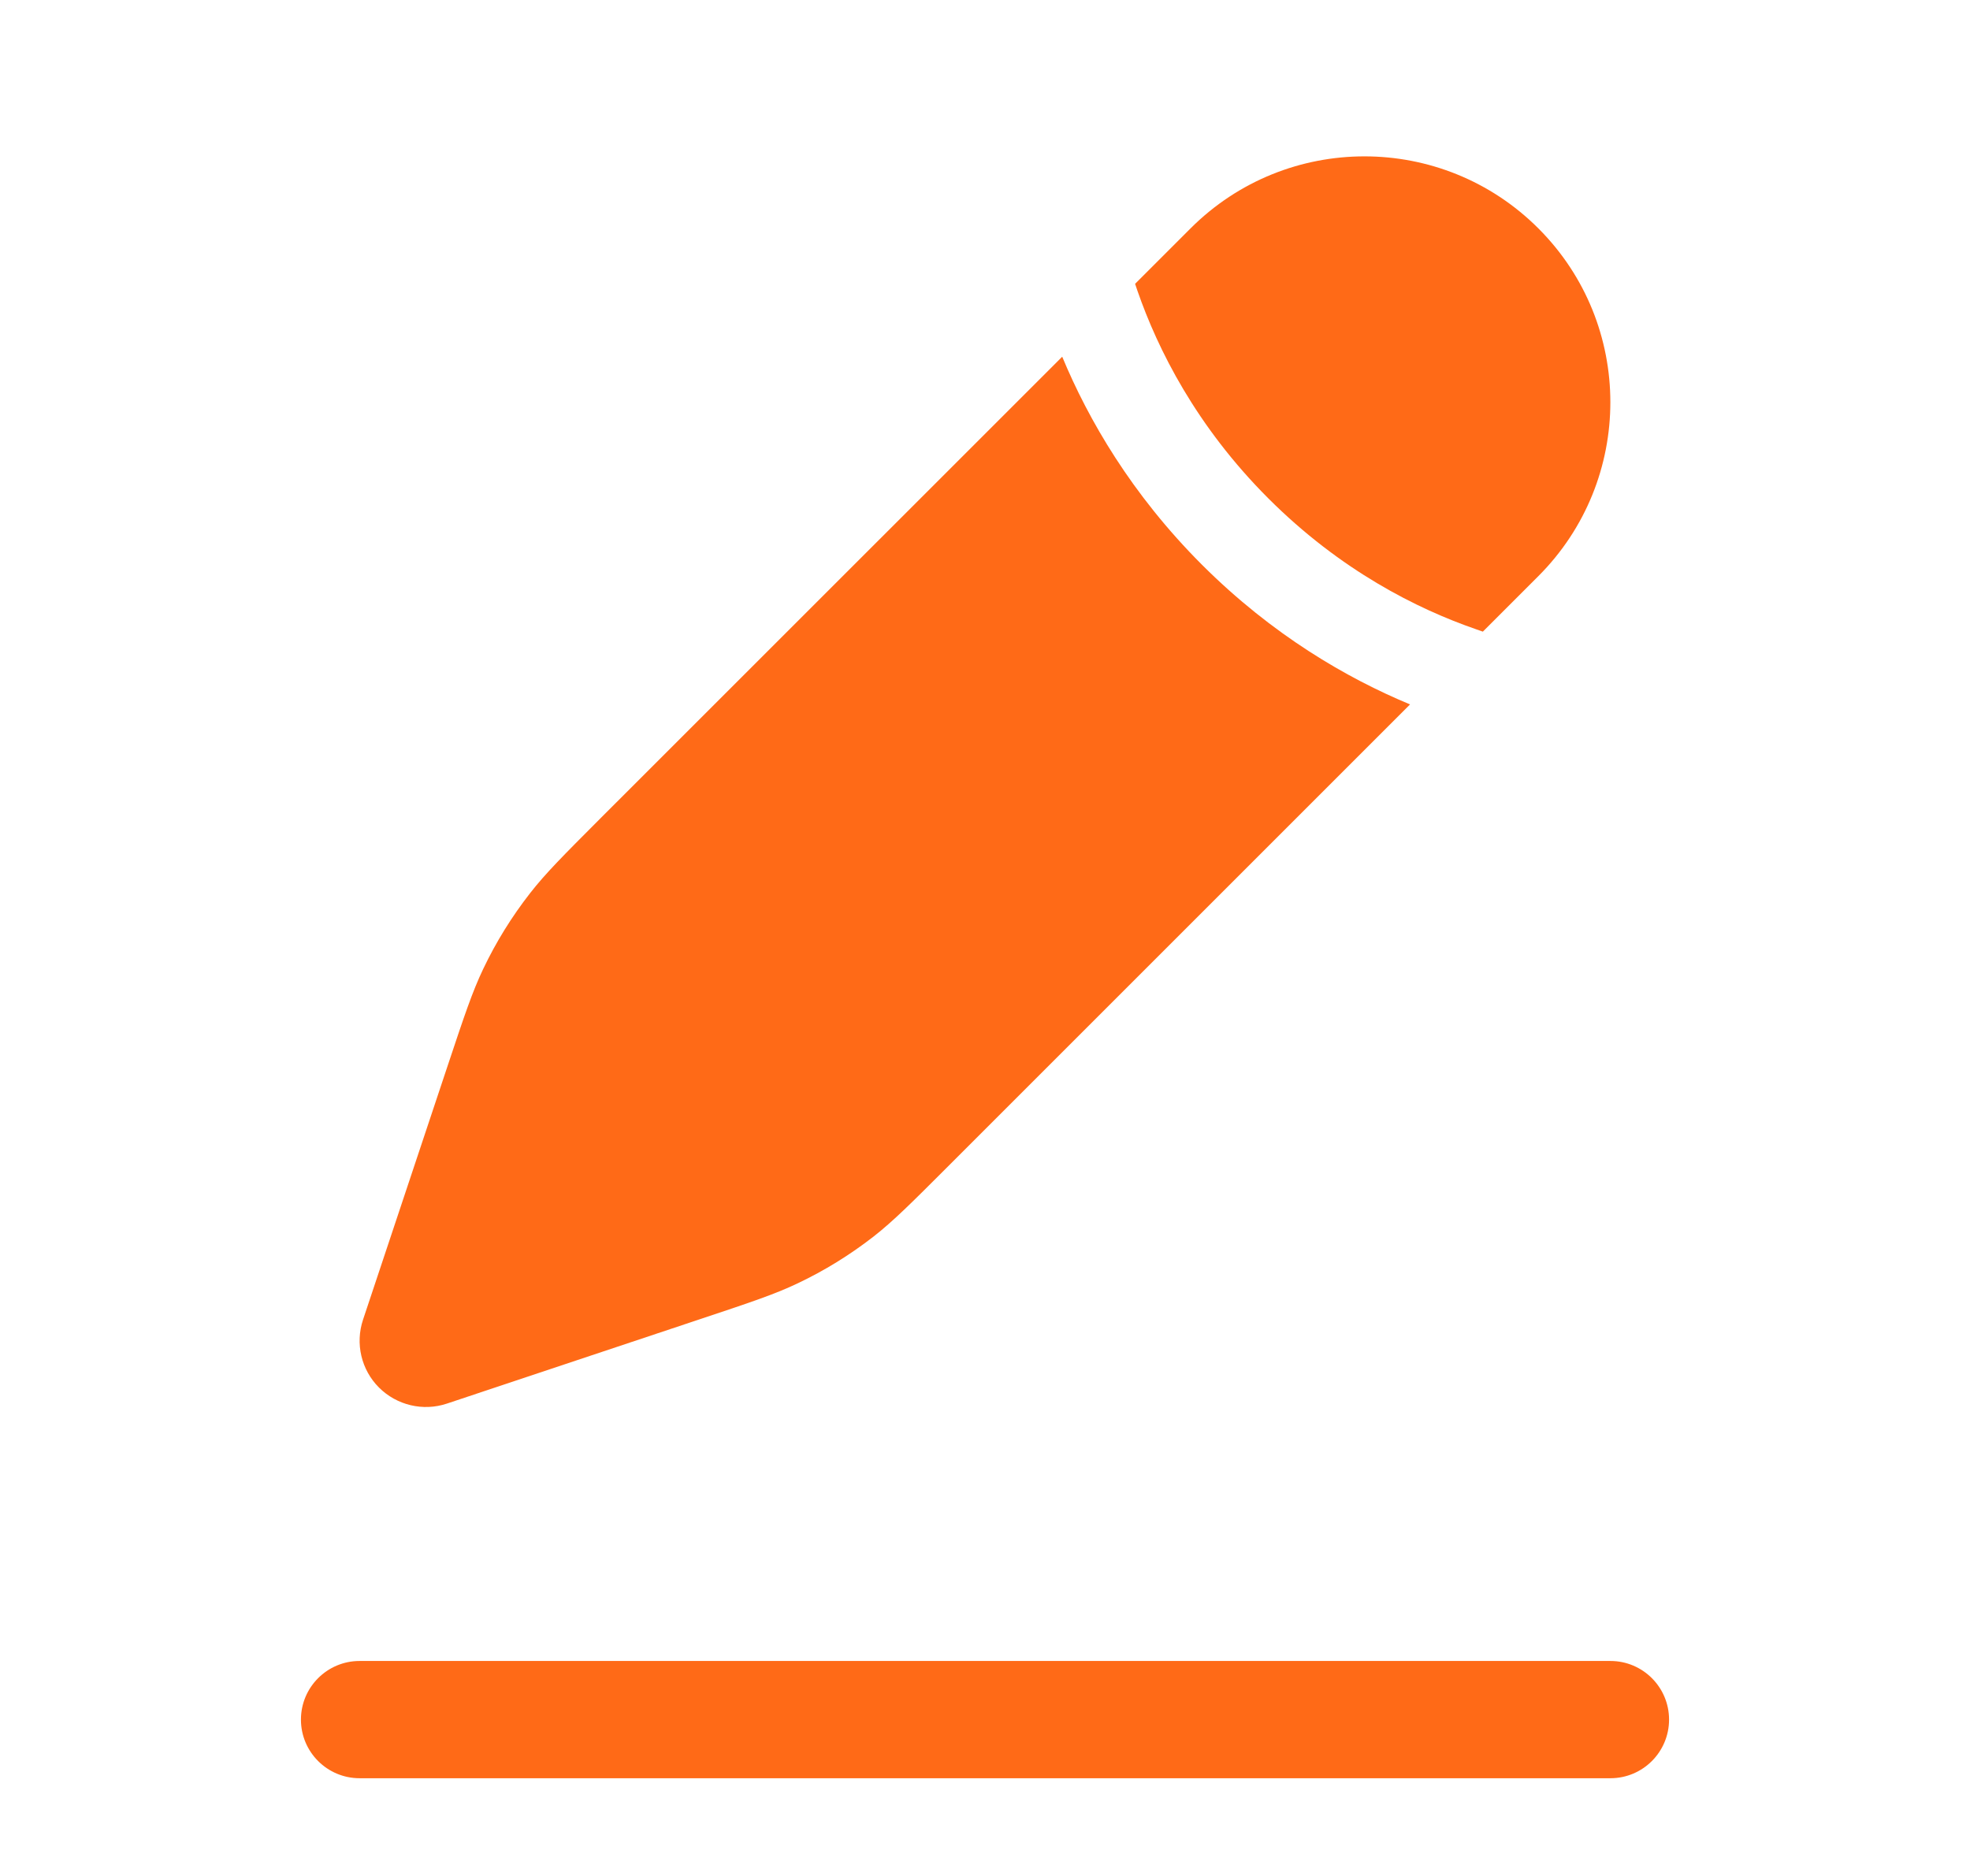 <svg width="21" height="20" viewBox="0 0 21 20" fill="none" xmlns="http://www.w3.org/2000/svg">
<path fill-rule="evenodd" clip-rule="evenodd" d="M3.208 18.333C3.208 17.988 3.488 17.708 3.833 17.708H17.167C17.512 17.708 17.792 17.988 17.792 18.333C17.792 18.678 17.512 18.958 17.167 18.958H3.833C3.488 18.958 3.208 18.678 3.208 18.333Z" fill="#FF6A17"/>
<path d="M9.311 13.184C9.523 13.018 9.715 12.826 10.1 12.441L15.031 7.51C14.36 7.231 13.565 6.772 12.813 6.021C12.061 5.269 11.602 4.474 11.323 3.803L6.392 8.733L6.392 8.733C6.008 9.118 5.815 9.311 5.65 9.523C5.455 9.773 5.287 10.044 5.151 10.33C5.035 10.573 4.949 10.831 4.777 11.347L3.87 14.069C3.785 14.324 3.851 14.604 4.04 14.793C4.23 14.982 4.51 15.049 4.764 14.964L7.486 14.056C8.002 13.884 8.26 13.798 8.503 13.682C8.79 13.546 9.06 13.379 9.311 13.184Z" fill="#FF6A17"/>
<path d="M16.399 6.142C17.422 5.118 17.422 3.458 16.399 2.435C15.375 1.411 13.715 1.411 12.691 2.435L12.1 3.026C12.108 3.05 12.116 3.075 12.125 3.1C12.342 3.725 12.751 4.544 13.52 5.313C14.29 6.083 15.108 6.492 15.733 6.708C15.758 6.717 15.783 6.726 15.807 6.734L16.399 6.142Z" fill="#FF6A17"/>
</svg>

